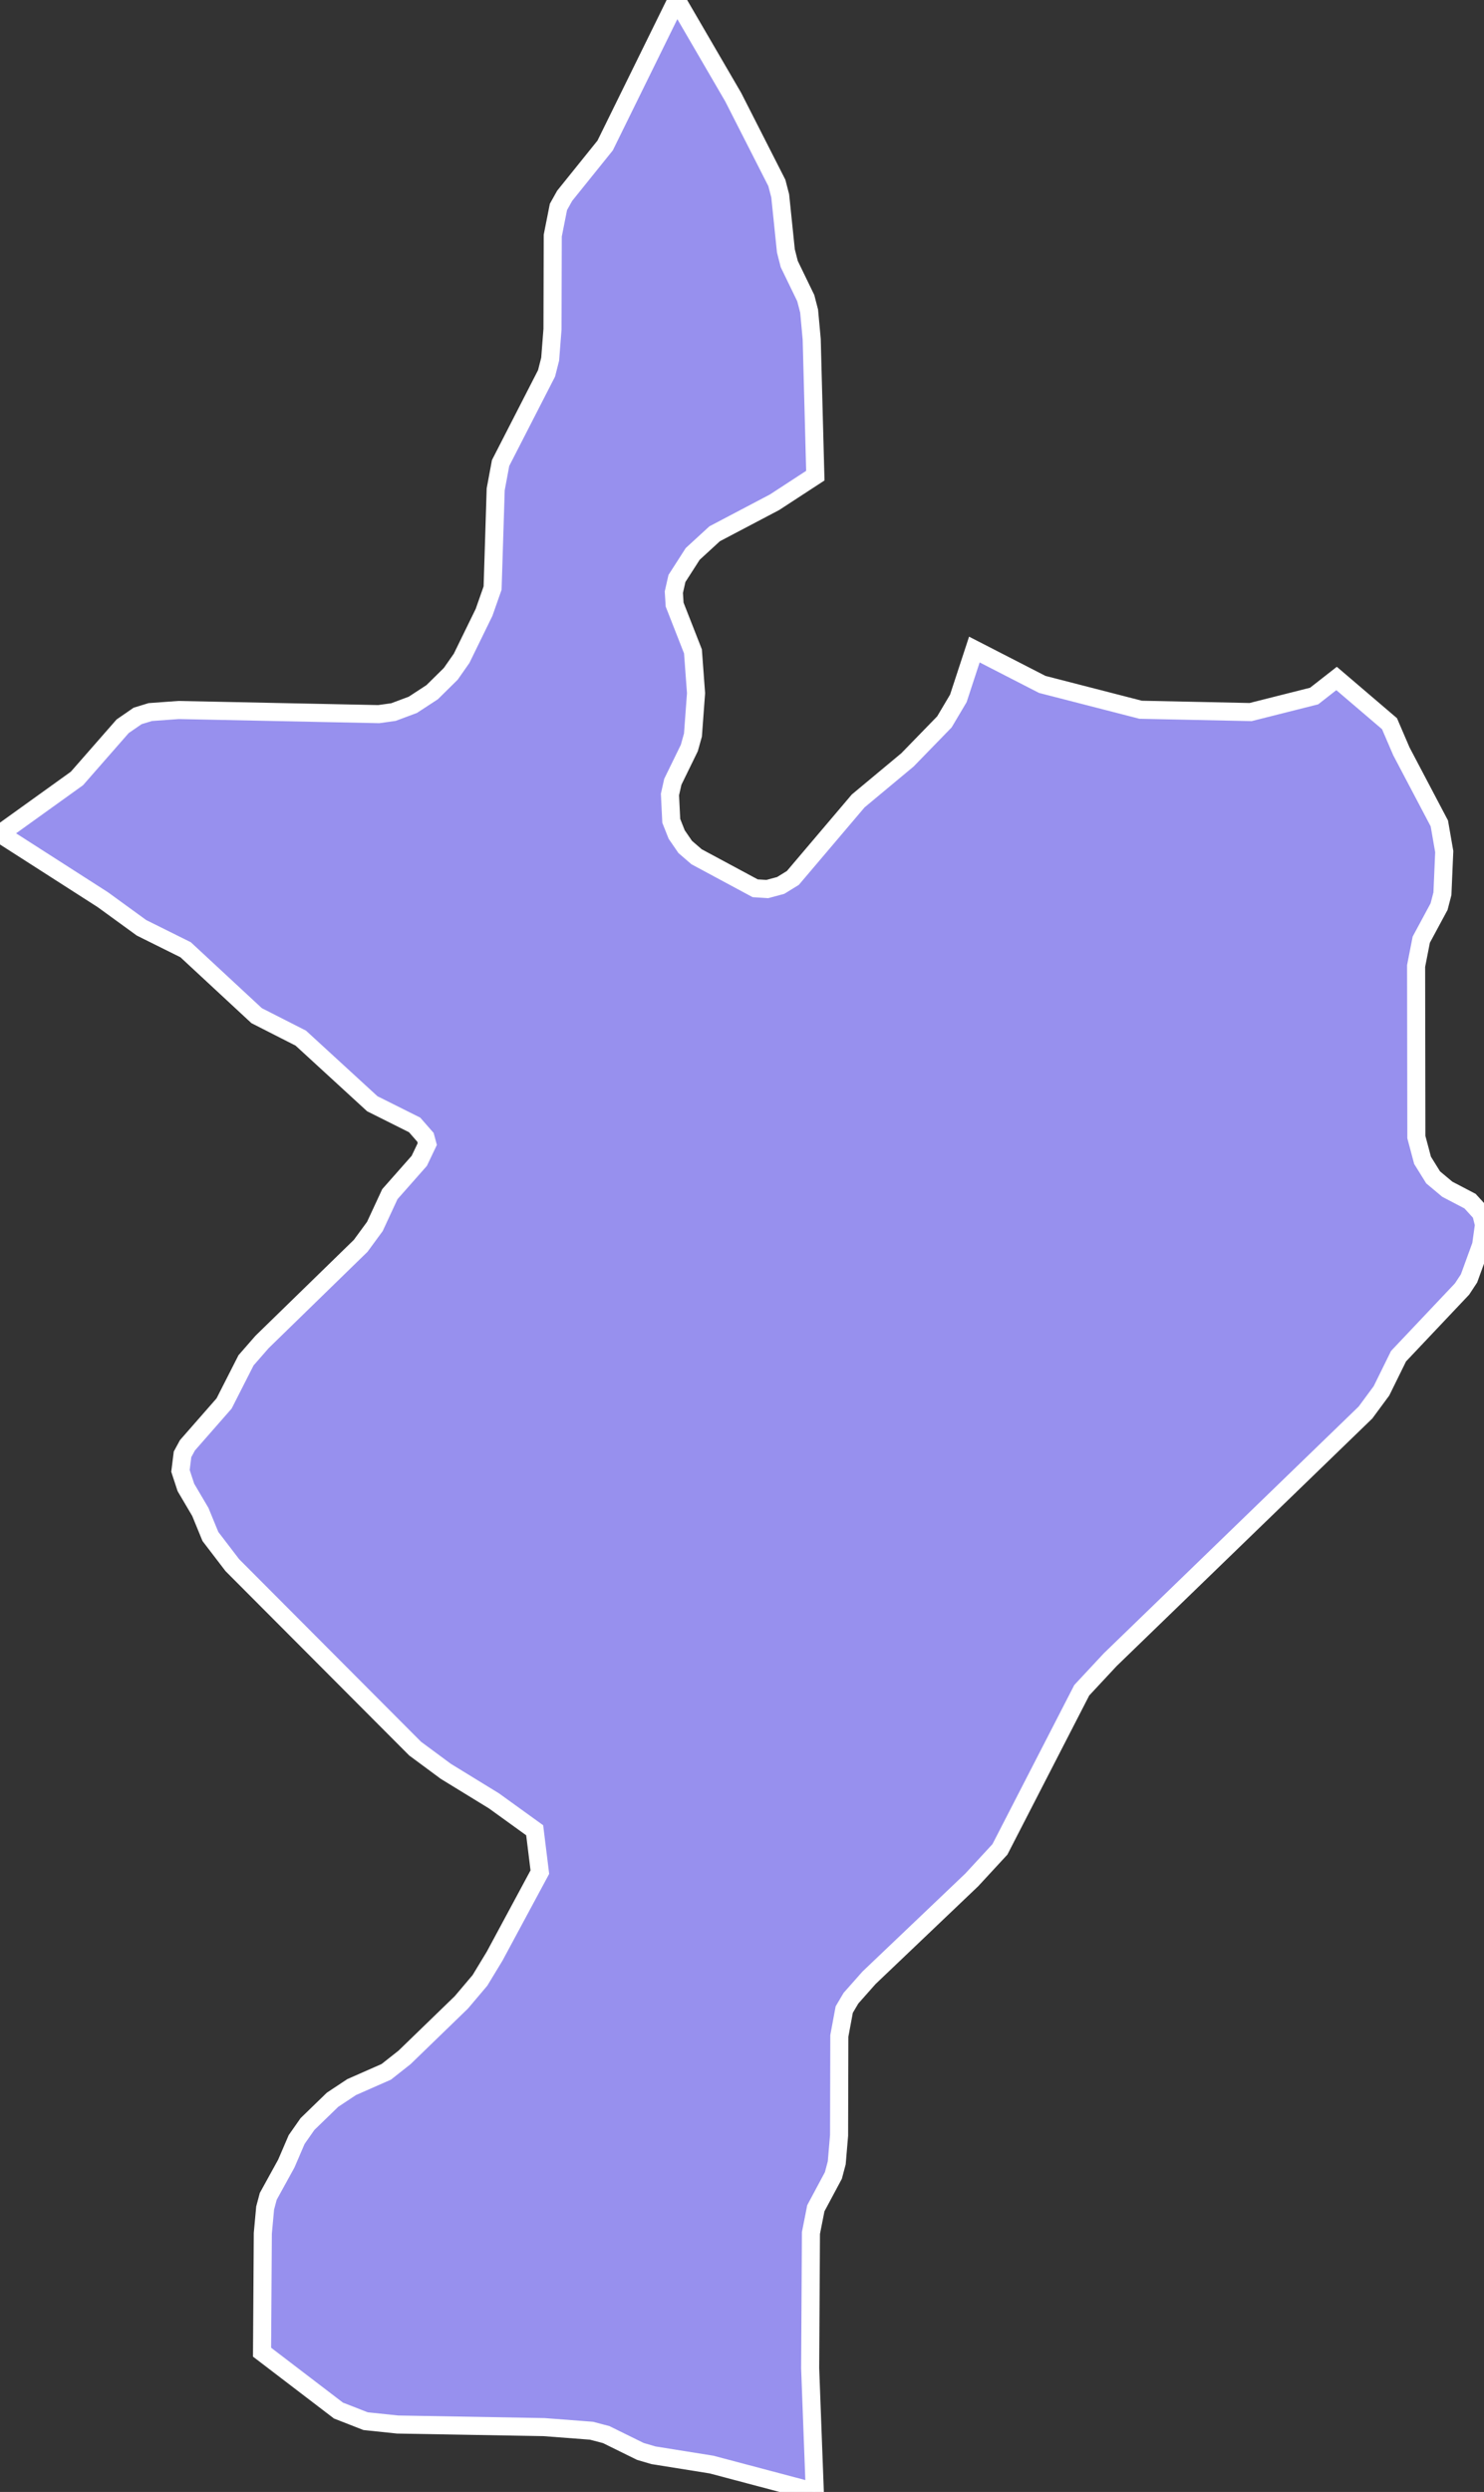 <svg xmlns="http://www.w3.org/2000/svg" viewBox="174.17 188.52 57.48 96.45" width="57.48" height="96.45">
            <rect x="174.17" y="188.52" width="57.48" height="96.45" fill="#333333" stroke="none"/>
            <path 
                d="M184.32,279.56L184.35,274.96L184.44,273.98L184.56,273.53L185.26,272.26L185.66,271.33L186.08,270.73L187.05,269.79L187.79,269.3L189.13,268.71L189.84,268.15L192.04,266.02L192.76,265.17L193.33,264.23L195.08,260.98L194.88,259.36L193.3,258.22L191.44,257.08L190.25,256.2L183.17,249.1L182.32,247.99L181.93,247.04L181.37,246.09L181.16,245.45L181.24,244.81L181.43,244.46L182.85,242.84L183.7,241.17L184.32,240.46L188.14,236.74L188.69,235.99L189.27,234.74L190.41,233.45L190.72,232.8L190.65,232.54L190.23,232.06L188.59,231.24L185.82,228.7L184.11,227.83L181.36,225.28L179.65,224.43L178.15,223.34L174.17,220.79L174.17,220.79L177.15,218.65L178.92,216.63L179.5,216.23L179.99,216.08L181.09,216L188.84,216.16L189.41,216.08L190.16,215.8L190.91,215.31L191.63,214.6L192.05,214L192.92,212.22L193.25,211.28L193.37,207.46L193.56,206.44L195.34,202.97L195.48,202.42L195.57,201.26L195.58,197.64L195.8,196.53L196.04,196.1L197.61,194.15L200.38,188.52L200.38,188.52L202.57,192.28L204.26,195.6L204.39,196.1L204.61,198.23L204.74,198.74L205.38,200.06L205.51,200.56L205.61,201.65L205.75,206.93L205.75,206.93L204.17,207.96L201.85,209.18L201,209.96L200.39,210.91L200.27,211.44L200.3,211.92L201.01,213.73L201.13,215.35L201.01,216.97L200.87,217.47L200.23,218.78L200.12,219.27L200.17,220.29L200.38,220.82L200.71,221.3L201.15,221.68L203.42,222.9L203.89,222.93L204.41,222.79L204.88,222.5L207.41,219.52L209.32,217.93L210.75,216.46L211.29,215.55L211.91,213.66L211.91,213.66L214.54,215.01L218.35,215.99L222.61,216.08L225.07,215.46L225.94,214.78L225.94,214.78L227.99,216.53L228.45,217.6L229.92,220.39L230.11,221.48L230.04,223.11L229.91,223.61L229.22,224.89L229.02,225.91L229.03,232.53L229.27,233.43L229.68,234.09L230.23,234.55L231.11,235.01L231.54,235.48L231.65,235.92L231.54,236.71L231.07,238L230.8,238.41L228.34,241.01L227.68,242.35L227.06,243.19L217.17,252.76L216.07,253.94L212.9,260.1L211.81,261.28L207.83,265.07L207.13,265.86L206.87,266.3L206.68,267.32L206.67,271.17L206.58,272.23L206.45,272.72L205.77,273.99L205.58,274.95L205.55,280.18L205.73,284.97L205.73,284.97L201.73,283.91L199.48,283.55L198.97,283.4L197.65,282.75L197.08,282.6L195.24,282.46L189.57,282.36L188.33,282.23L187.28,281.82z" 
                fill="rgb(151, 144, 238)" 
                stroke="white" 
                stroke-width=".7px"
                title="Göygöl" 
                id="AZ-GYG" 
            />
        </svg>